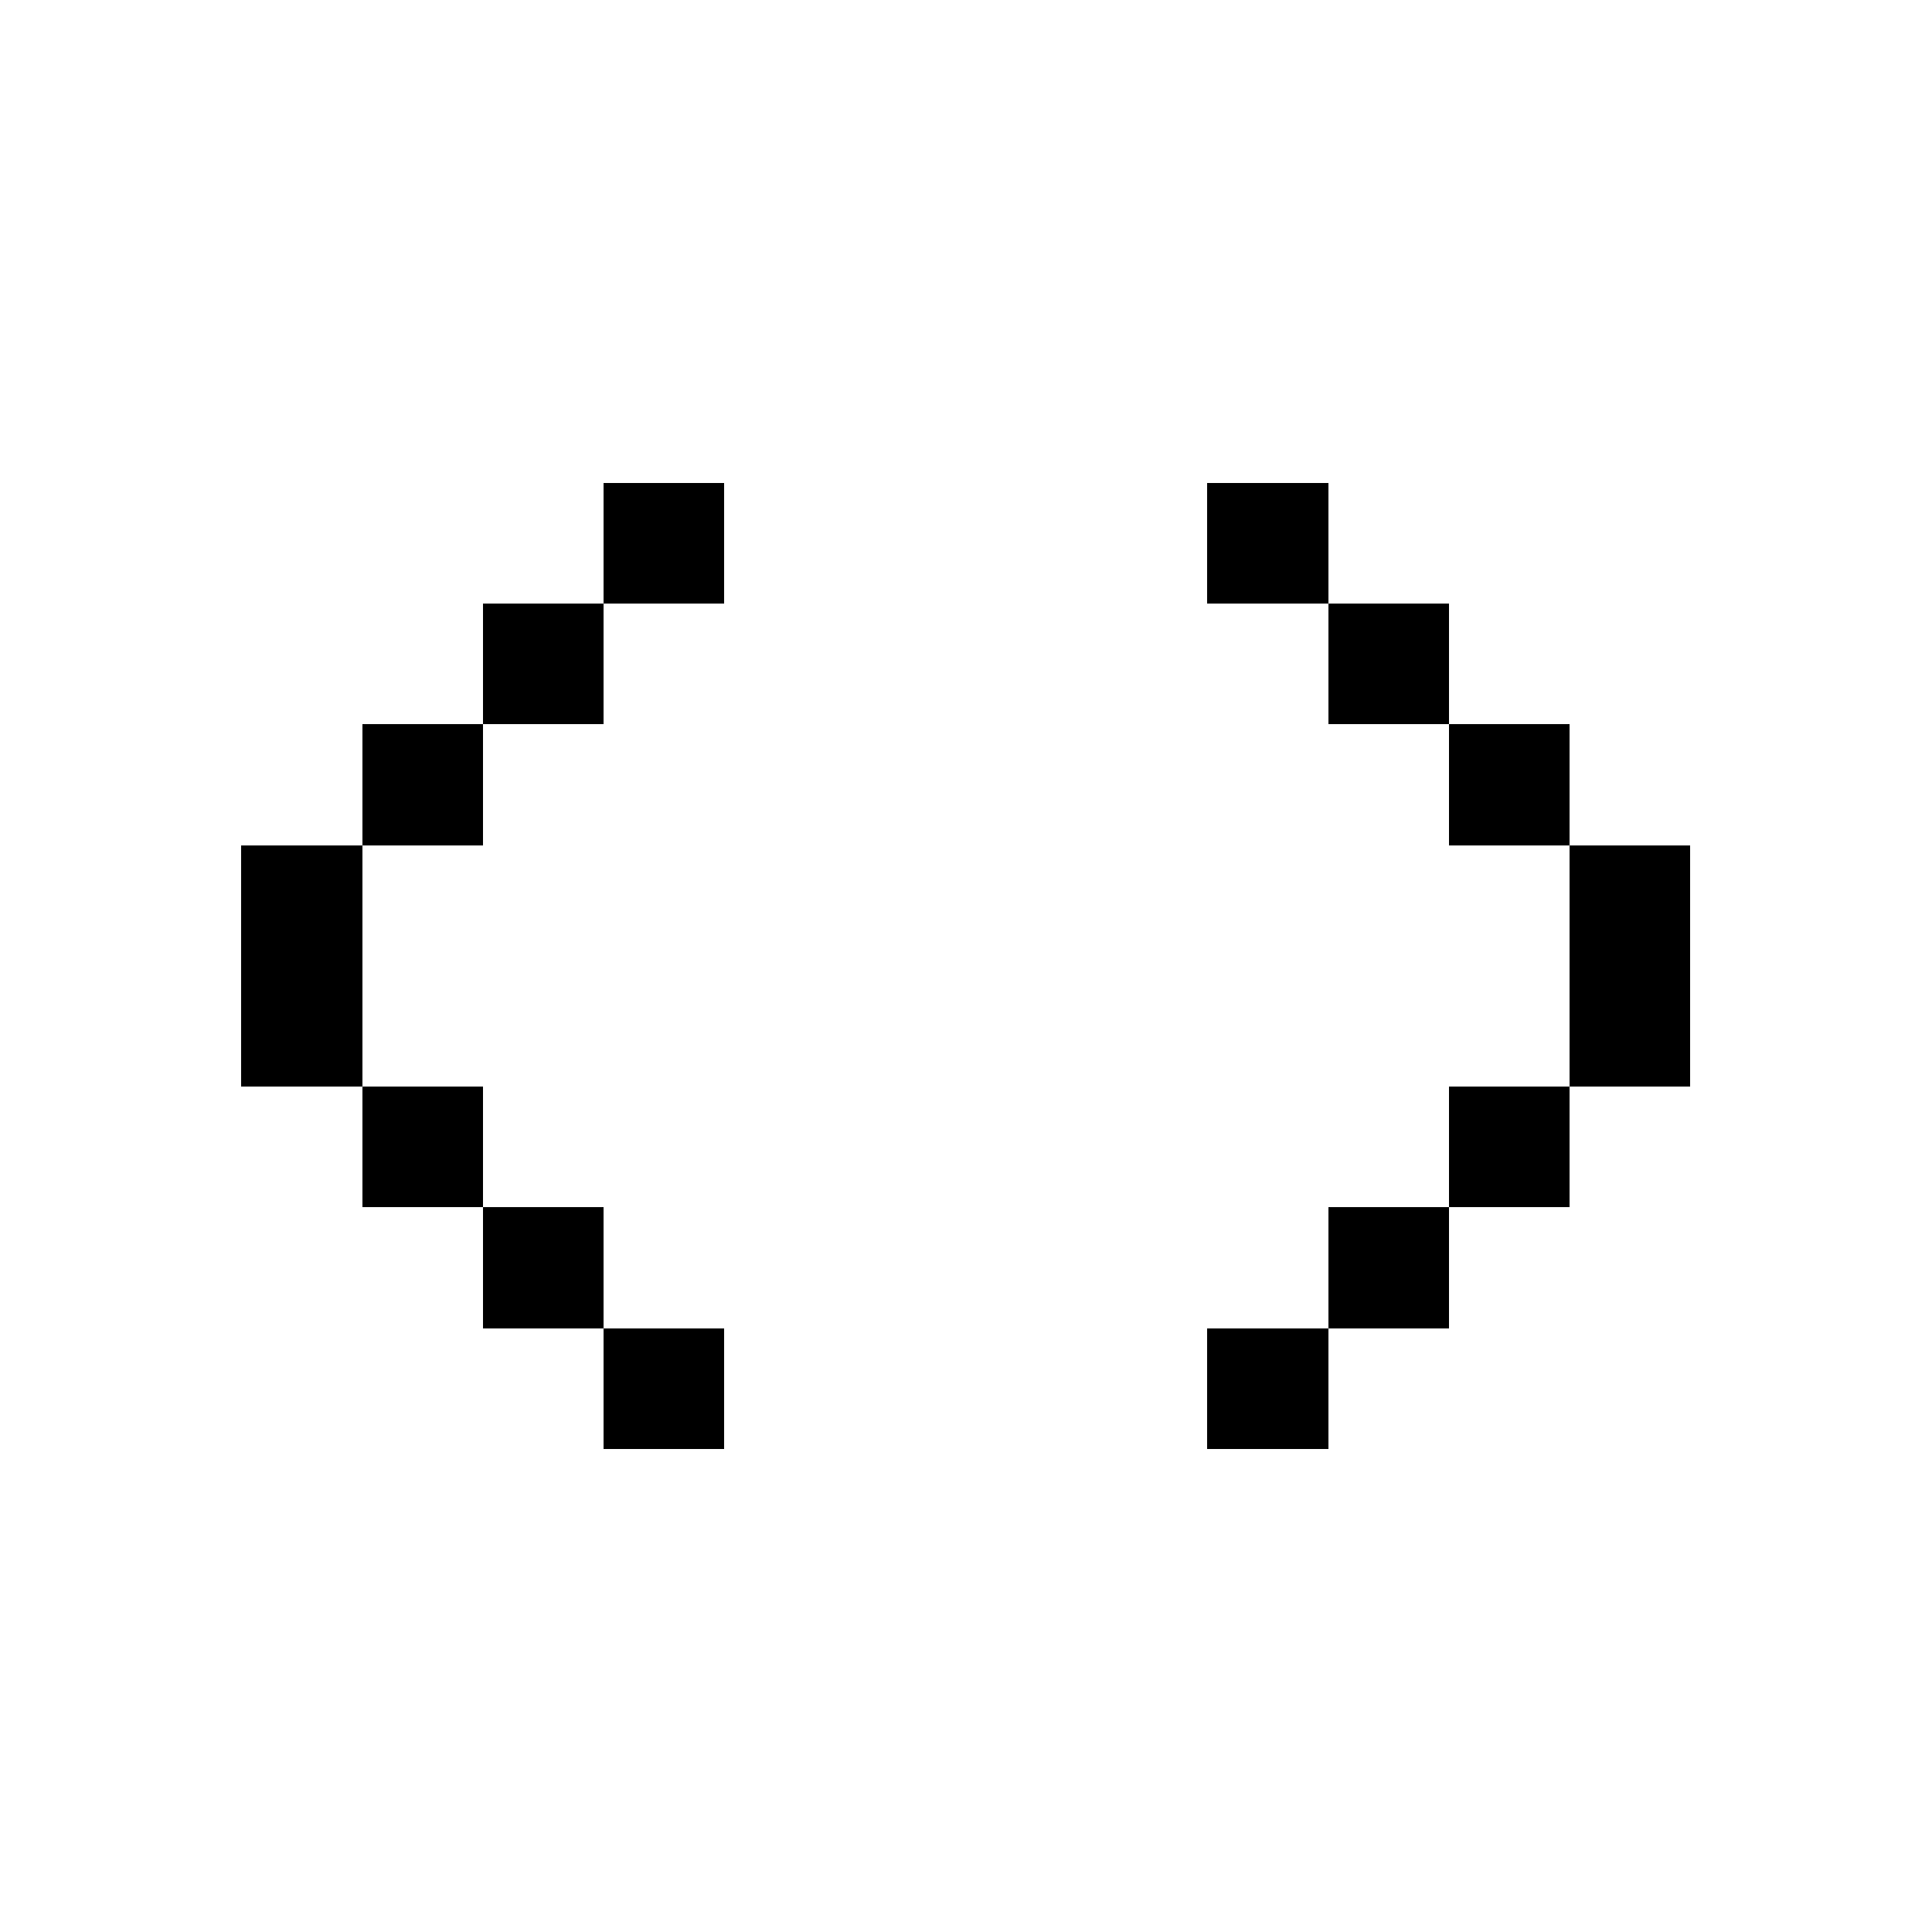 <?xml version="1.0" encoding="UTF-8" ?>
<svg version="1.1" width="16" height="16" xmlns="http://www.w3.org/2000/svg" shape-rendering="crispEdges">
<rect x="5" y="4" width="1" height="1" fill="#000000" />
<rect x="10" y="4" width="1" height="1" fill="#000000" />
<rect x="4" y="5" width="1" height="1" fill="#000000" />
<rect x="11" y="5" width="1" height="1" fill="#000000" />
<rect x="3" y="6" width="1" height="1" fill="#000000" />
<rect x="12" y="6" width="1" height="1" fill="#000000" />
<rect x="2" y="7" width="1" height="1" fill="#000000" />
<rect x="13" y="7" width="1" height="1" fill="#000000" />
<rect x="2" y="8" width="1" height="1" fill="#000000" />
<rect x="13" y="8" width="1" height="1" fill="#000000" />
<rect x="3" y="9" width="1" height="1" fill="#000000" />
<rect x="12" y="9" width="1" height="1" fill="#000000" />
<rect x="4" y="10" width="1" height="1" fill="#000000" />
<rect x="11" y="10" width="1" height="1" fill="#000000" />
<rect x="5" y="11" width="1" height="1" fill="#000000" />
<rect x="10" y="11" width="1" height="1" fill="#000000" />
</svg>